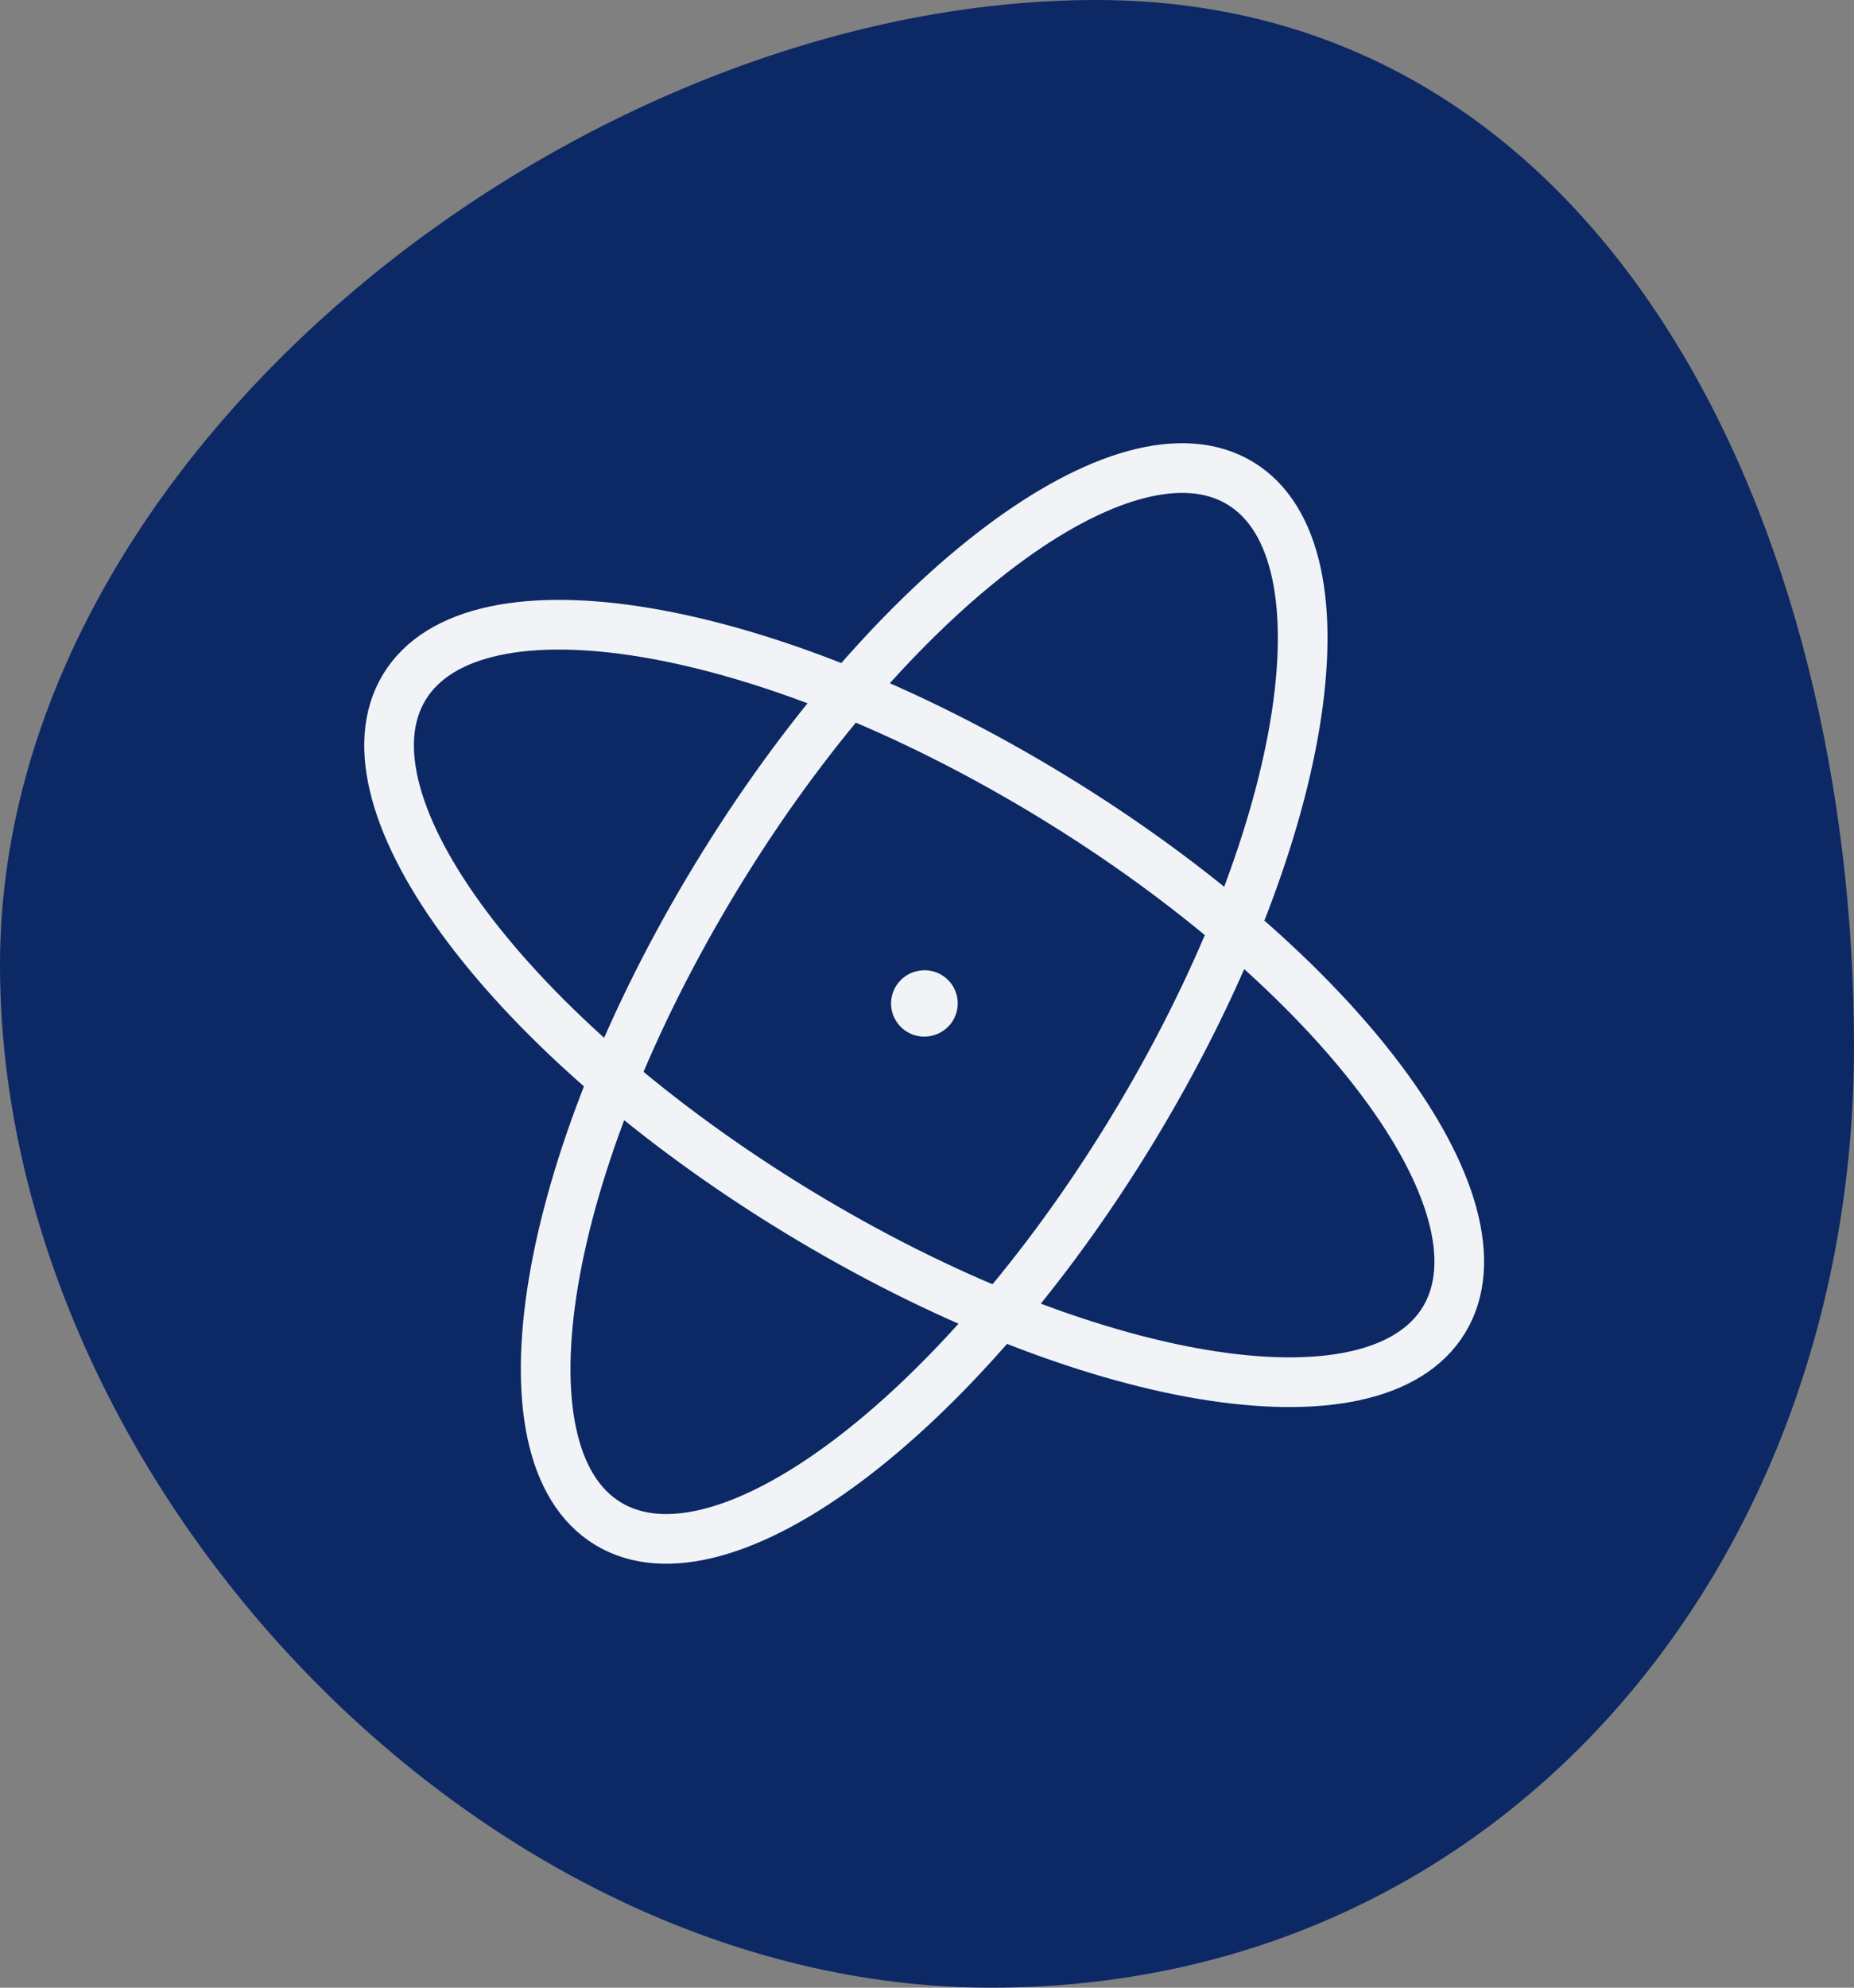 <svg width="56" height="60" viewBox="0 0 56 60" fill="none" xmlns="http://www.w3.org/2000/svg">
<rect x="0" y="0" width="56" height="60" fill="#808080" stroke="none"/>
<path d="M56 31.579C56 47.082 45.498 60 29.937 60C14.376 60 0 44.626 0 29.123C0 13.62 17.546 0 33.107 0C48.668 0 56 16.076 56 31.579Z" fill="#0C2965"/>
<path fill-rule="evenodd" clip-rule="evenodd" d="M37.467 14.59C33.998 12.48 26.91 17.799 21.634 26.47C16.359 35.141 14.894 43.881 18.362 45.991C21.831 48.102 28.919 42.783 34.195 34.112C39.47 25.441 40.935 16.7 37.467 14.59Z" stroke="#F1F3F6" stroke-width="1.5" stroke-linecap="round" stroke-linejoin="round"/>
<path fill-rule="evenodd" clip-rule="evenodd" d="M12.214 20.739C10.104 24.207 15.422 31.295 24.094 36.571C32.765 41.846 41.505 43.311 43.615 39.843C45.725 36.374 40.407 29.286 31.735 24.011C23.064 18.735 14.324 17.27 12.214 20.739Z" stroke="#F1F3F6" stroke-width="1.5" stroke-linecap="round" stroke-linejoin="round"/>
<path d="M27.928 30.288L27.915 30.291" stroke="#F1F3F6" stroke-width="2" stroke-linecap="round" stroke-linejoin="round"/>
</svg>
